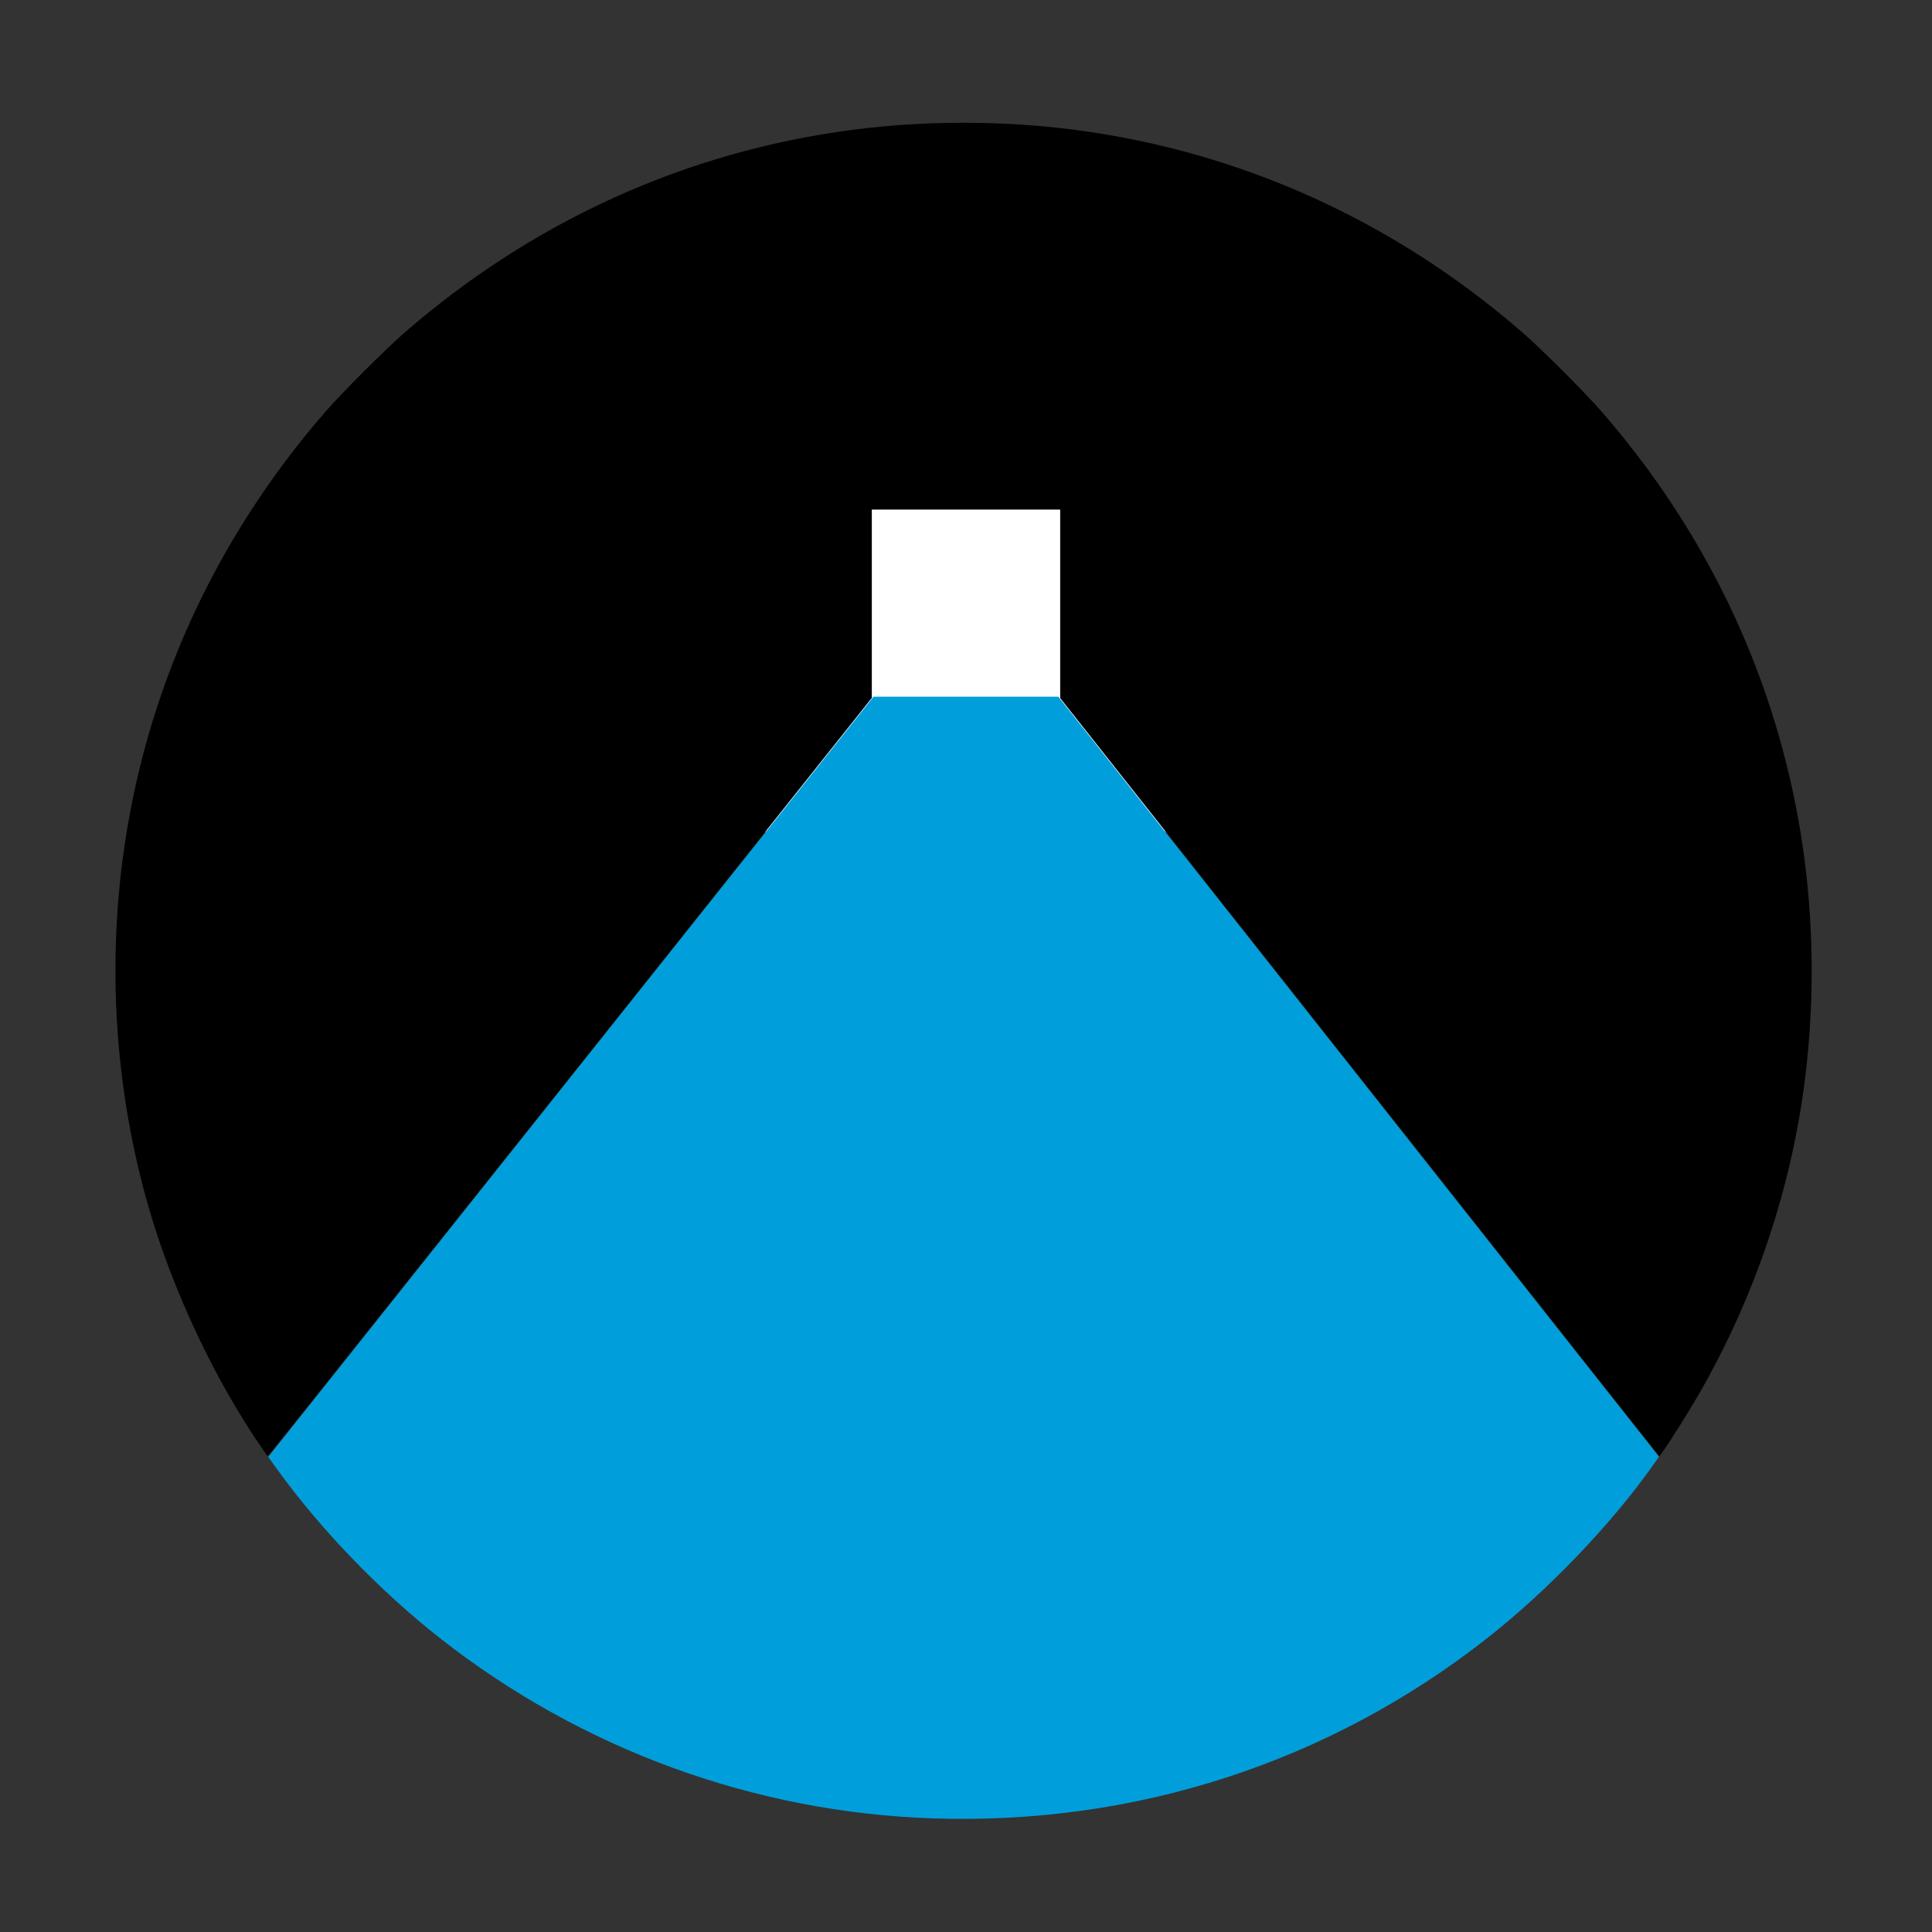 <?xml version="1.0" encoding="UTF-8" standalone="no"?>
<!-- Created with Inkscape (http://www.inkscape.org/) -->

<svg
   version="1.1"
   id="svg2"
   width="1536"
   height="1536"
   viewBox="0 0 1536 1536"
   xmlns="http://www.w3.org/2000/svg"
   xmlns:svg="http://www.w3.org/2000/svg">
  <rect x="0" y="0" width="1536" height="1536" fill="#333333" stroke="none"/>
  <defs
     id="defs6" />
  <g
     id="g8"
     style="display:inline">
    <g
       id="g138"
       style="display:inline">
      <rect
         style="fill:#ffffff;fill-opacity:1;stroke:#a6a6a6;stroke-width:1.002;stroke-linecap:round;stroke-linejoin:round;paint-order:stroke fill markers"
         id="rect194"
         width="396.395"
         height="310.064"
         x="584.845"
         y="351.066" />
      <path
         style="display:inline;fill:#009fdb;stroke-width:0.96"
         d="m 742.08,1445.68 c -142.079,-4.684 -279.191,-54.676 -391.68,-142.809 -47.845,-37.486 -95.358,-86.691 -129.882,-134.508 l -7.247,-10.037 3.863,-4.843 c 2.125,-2.663 110.393,-138.655 240.597,-302.202 L 694.464,553.92 h 73.492 73.492 l 238.734,302.126 238.734,302.126 -4.415,6.274 c -33.299,47.328 -84.146,100.352 -132.74,138.425 -125.44,98.28 -278.86,148.111 -439.68,142.809 z"
         id="path148" />
      <path
         style="display:inline;fill:#000000;stroke-width:0.96"
         d="M 209.882,1153.67 C 171.544,1098.8 137.413,1026.61 118.077,959.491 92.577,870.982 85.451,775.622 97.452,683.52 114.645,551.58 169.929,429.482 258.716,327.36 272.132,311.928 306.168,277.892 321.6,264.476 423.722,175.689 545.82,120.405 677.76,103.212 c 57.548,-7.499 119.092,-7.499 176.64,0 131.901,17.188 254.068,72.503 356.16,161.263 15.432,13.416 49.468,47.453 62.884,62.884 81.681,93.95 134.873,204.441 156.439,324.96 11.873,66.35 13.669,136.804 5.226,204.96 -10.779,87.015 -39.814,173.488 -84.129,250.56 -8.234,14.32 -23.221,38.171 -28.988,46.132 l -2.772,3.827 L 1081.05,856.393 842.88,554.987 V 480.054 405.12 H 768 693.12 v 74.875 74.875 L 454.927,854.155 c -131.006,164.607 -239.114,300.225 -240.24,301.374 l -2.047,2.089 z"
         id="path140" />
    </g>
  </g>
</svg>
